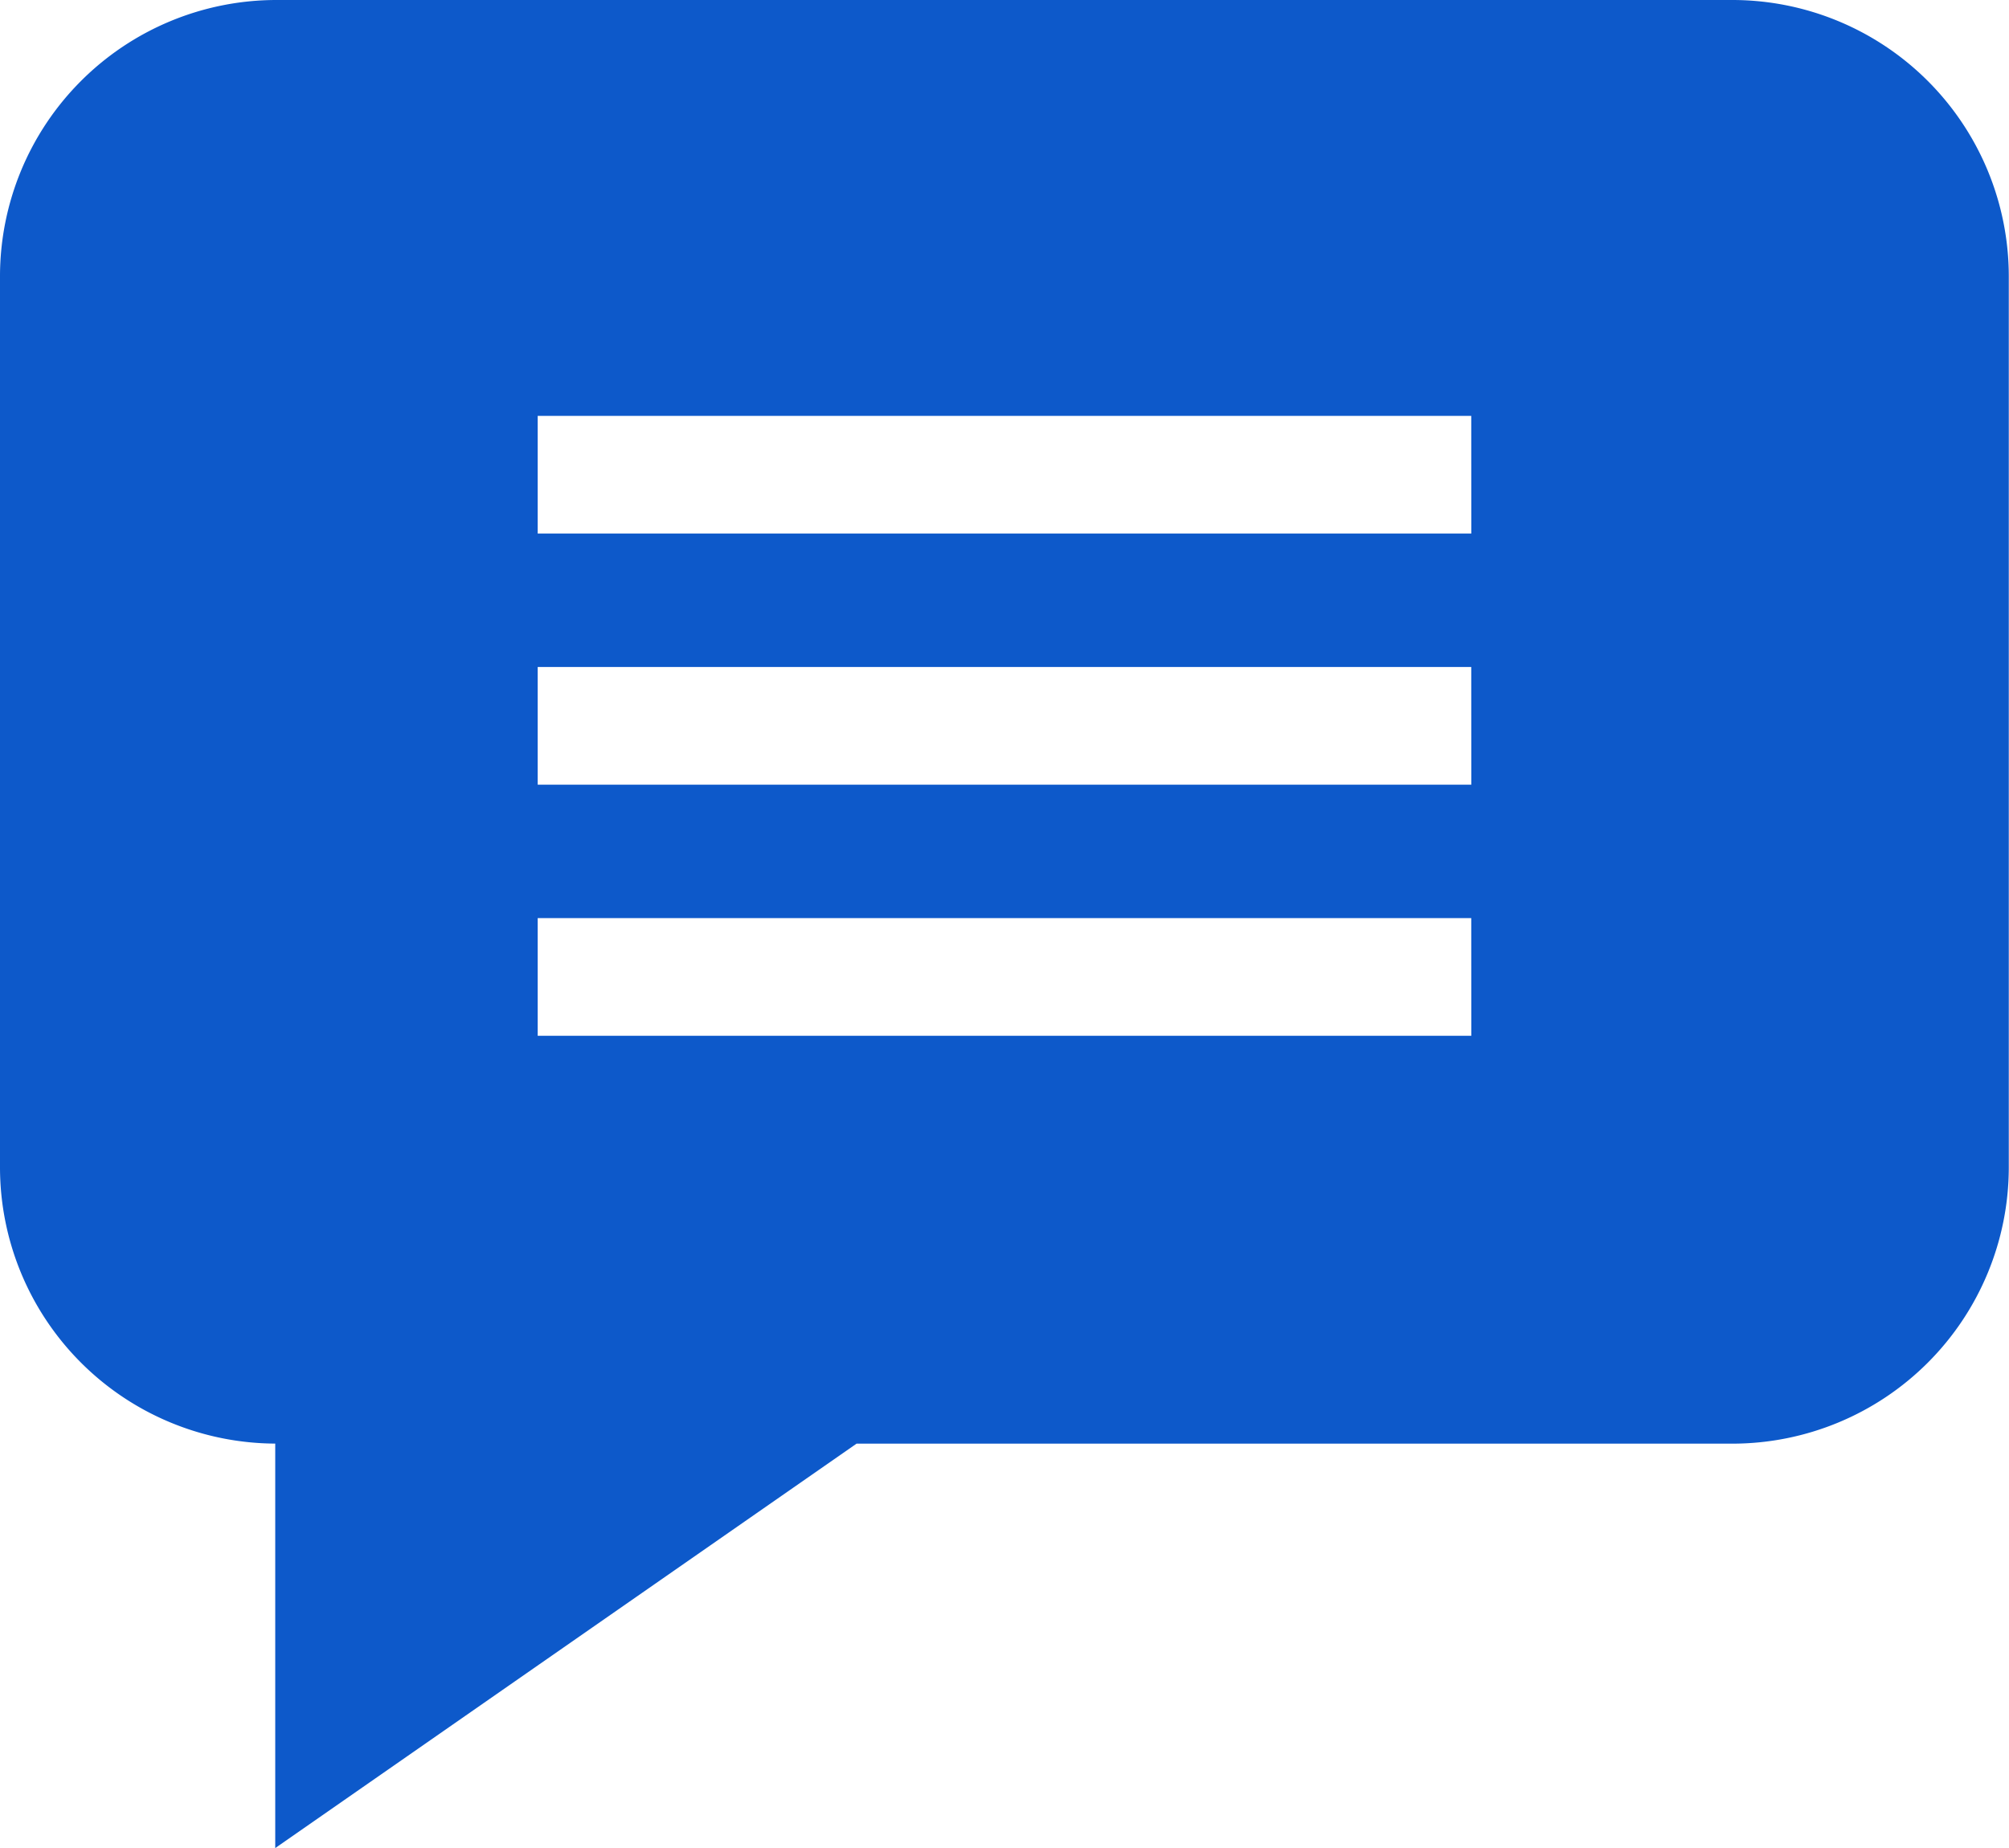 <svg xmlns="http://www.w3.org/2000/svg" width="37.853" height="34.826" viewBox="0 0 37.853 34.826"><defs><style>.a{fill:#0d59ca;}</style></defs><path class="a" d="M32.649-1.332H5.2A5.21,5.21,0,0,0,0,3.872v16.8a5.209,5.209,0,0,0,5.186,5.2v7.622l10.953-7.621H32.649a5.21,5.21,0,0,0,5.2-5.2V3.872A5.21,5.21,0,0,0,32.649-1.332ZM27.722,18.187H10.131V15.969h17.59Zm0-4.732H10.131V11.237h17.59Zm0-4.732H10.131V6.505h17.59Zm0,0" transform="translate(0 1.332)"/></svg>